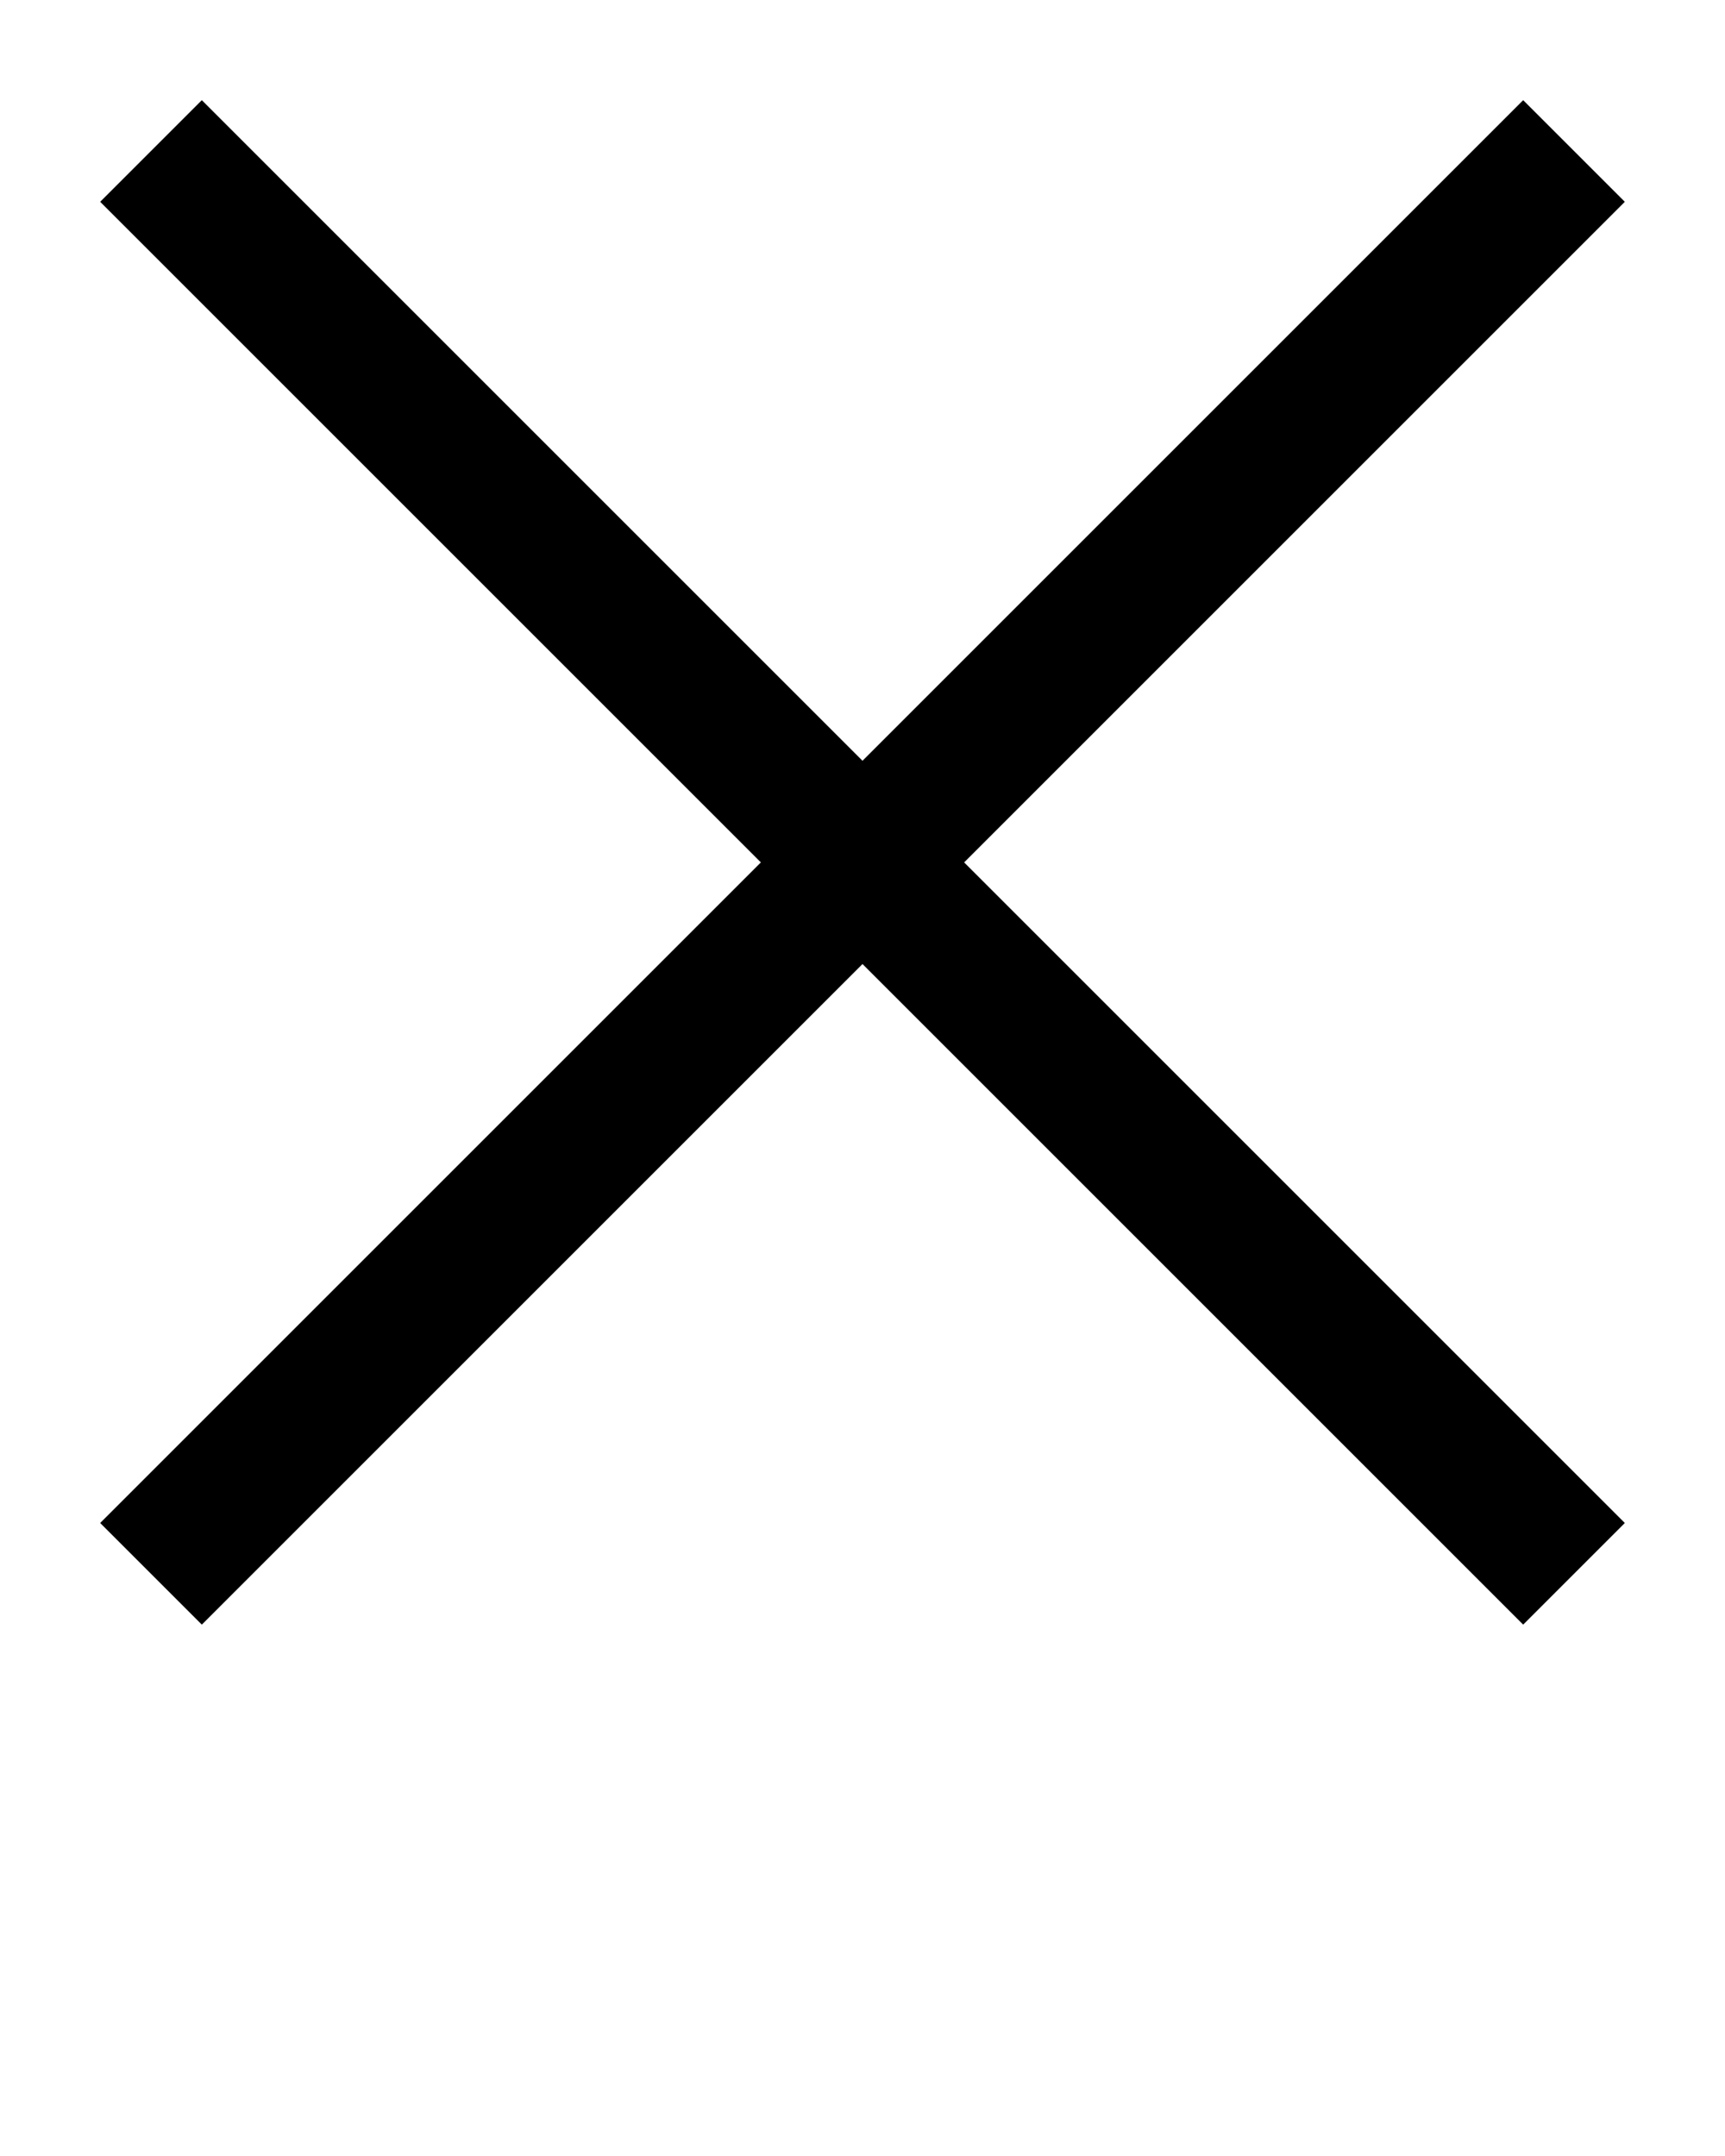 <svg xmlns="http://www.w3.org/2000/svg" viewBox="0 0 12 15" x="0px" y="0px"><polygon points="229.293 151 224.697 146.404 225.404 145.697 230 150.293 234.596 145.697 235.303 146.404 230.707 151 235.303 155.596 234.596 156.303 230 151.707 225.404 156.303 224.697 155.596" transform="translate(-224 -145)"/></svg>